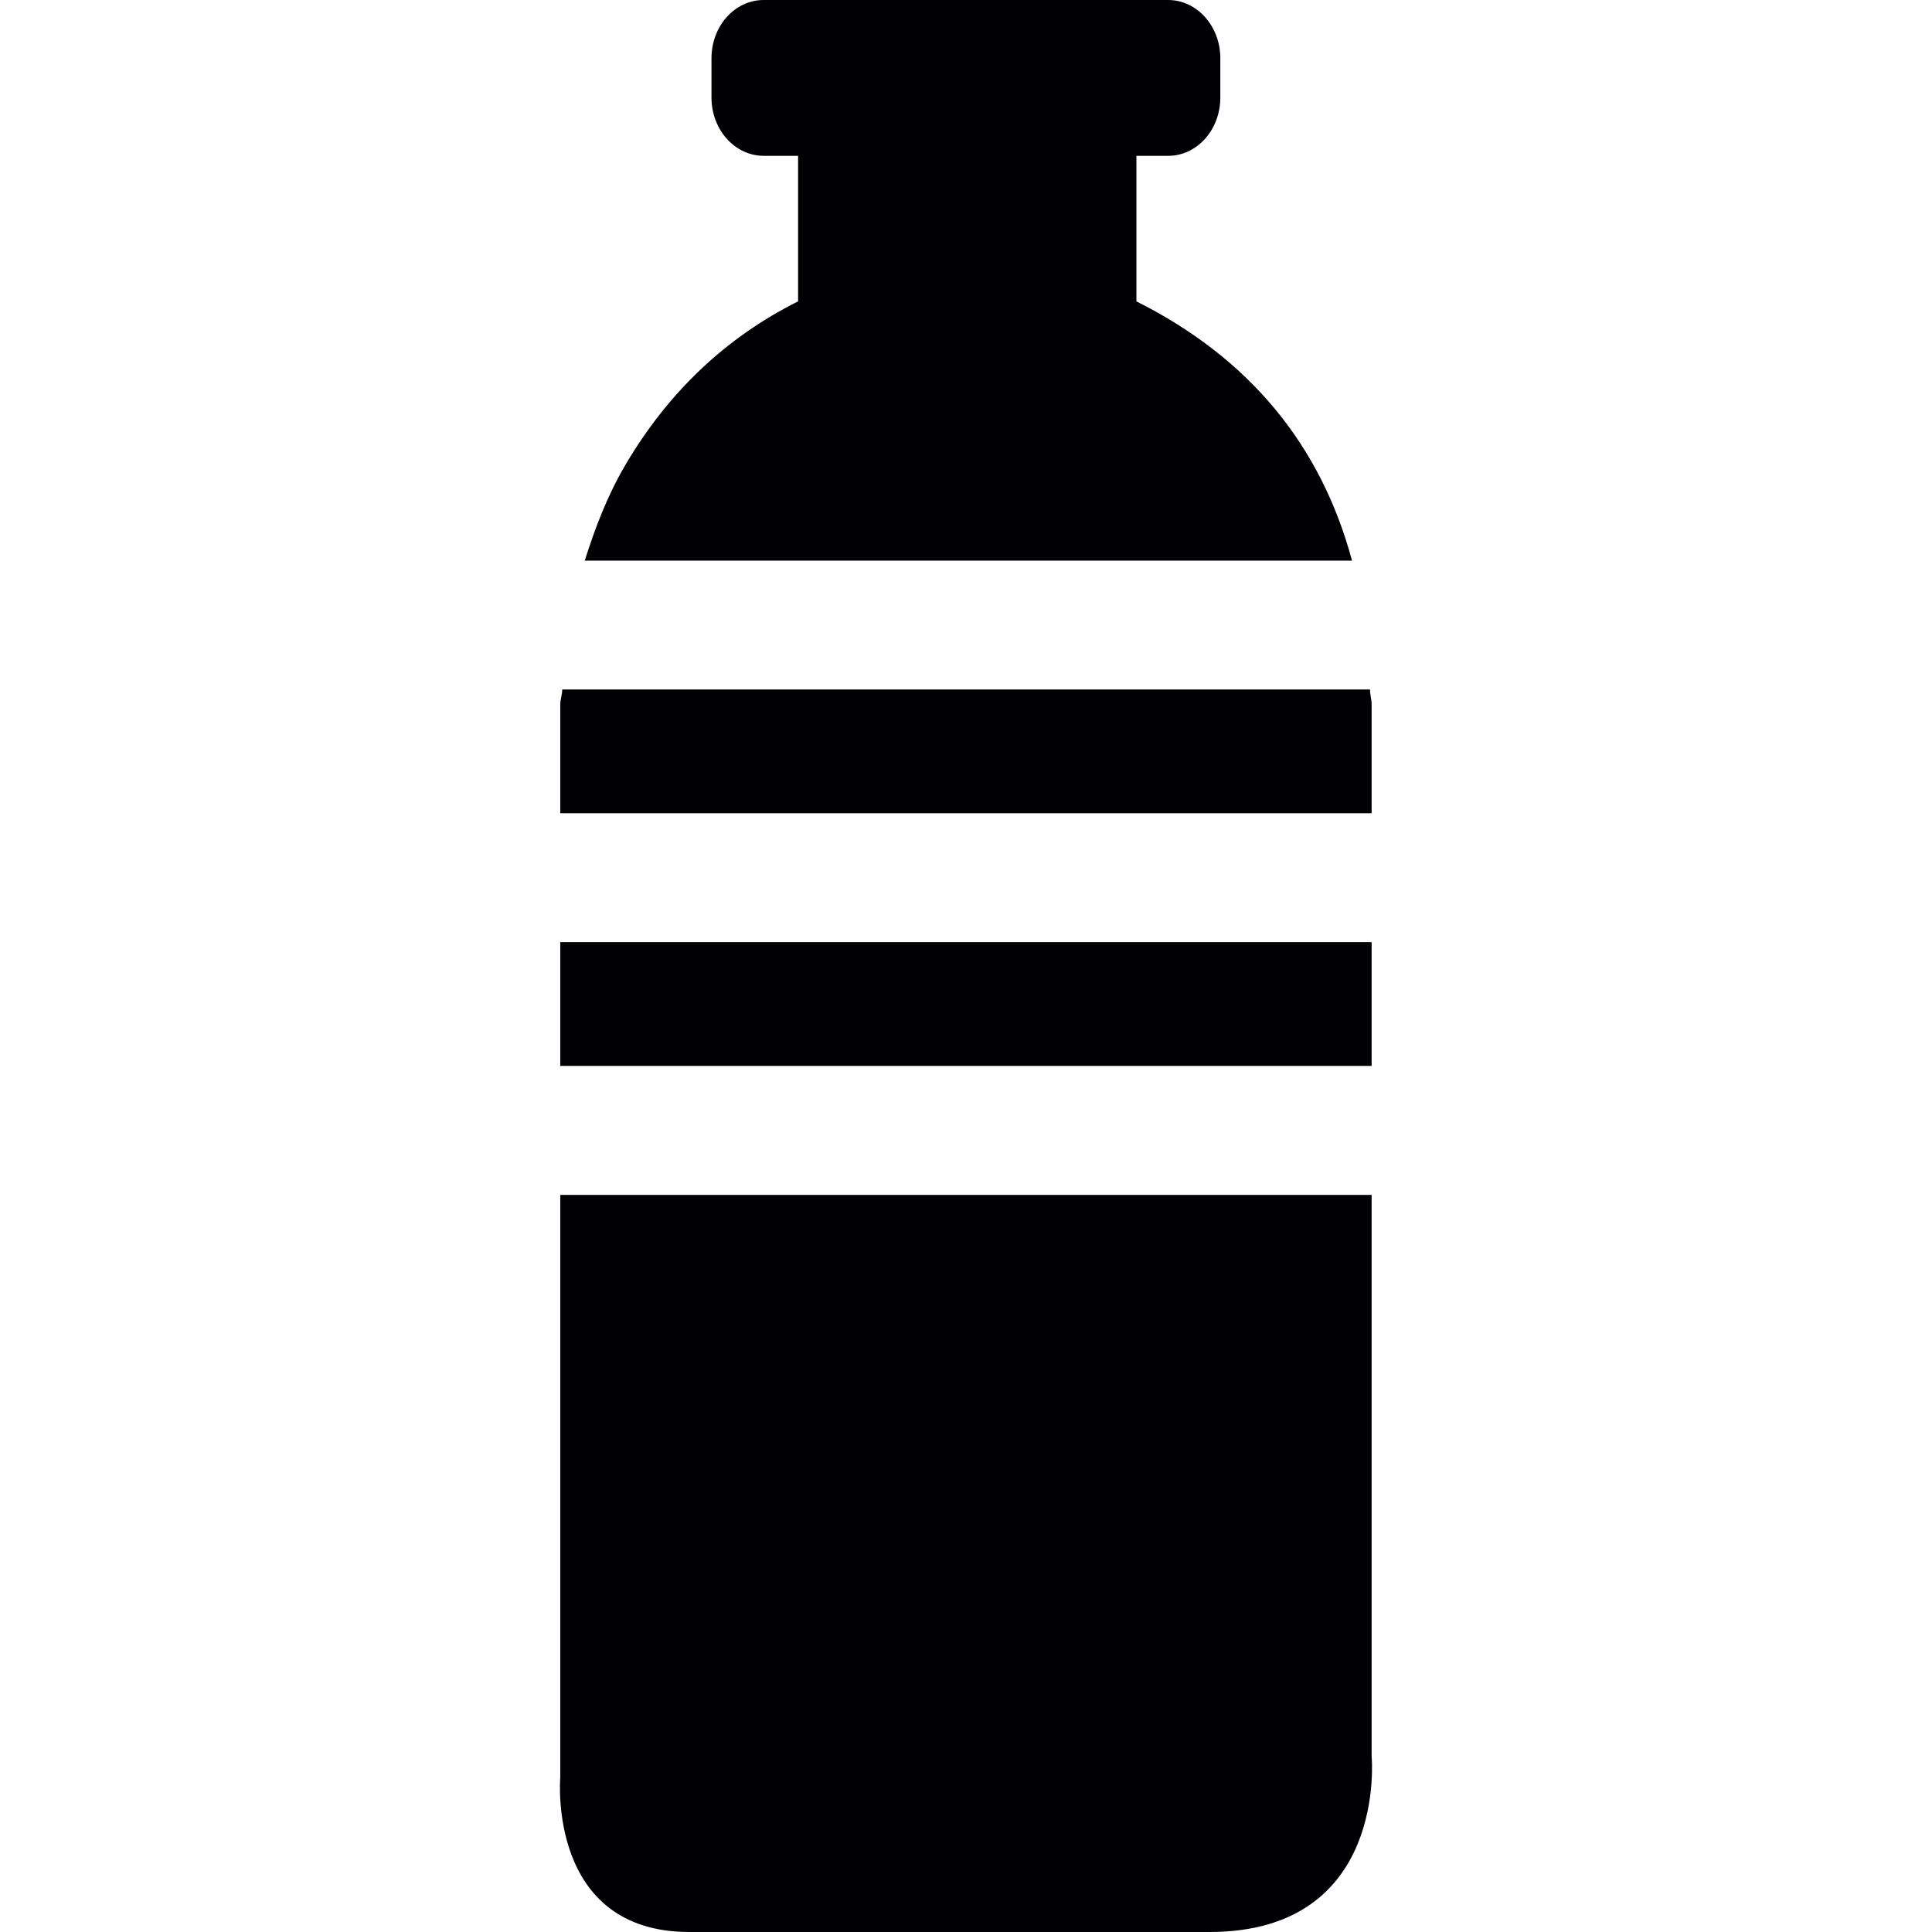 <?xml version="1.0" encoding="iso-8859-1"?>
<!-- Generator: Adobe Illustrator 16.0.0, SVG Export Plug-In . SVG Version: 6.00 Build 0)  -->
<!DOCTYPE svg PUBLIC "-//W3C//DTD SVG 1.1//EN" "http://www.w3.org/Graphics/SVG/1.1/DTD/svg11.dtd">
<svg version="1.1" id="Capa_1" xmlns="http://www.w3.org/2000/svg" xmlns:xlink="http://www.w3.org/1999/xlink" x="0px" y="0px"
	 width="79.536px" height="79.536px" viewBox="0 0 79.536 79.536" style="enable-background:new 0 0 79.536 79.536;"
	 xml:space="preserve">
<g>
	<path style="fill:#010002;" d="M23.146,28.384H56.4c0,0.223,0.067,0.404,0.067,0.619v4.477H23.065v-4.477
		C23.065,28.798,23.146,28.596,23.146,28.384z M23.065,43.88h33.402v-5.093H23.065V43.88z M46.784,12.407V6.416h1.305
		c1.191,0,2.149-1.077,2.149-2.397V2.397c0-1.32-0.963-2.397-2.149-2.397h-16.65c-1.194,0-2.149,1.077-2.149,2.397v1.621
		c0,1.32,0.96,2.397,2.149,2.397h1.416v5.991c-2.969,1.486-5.352,3.739-7.123,6.757c-0.735,1.256-1.235,2.576-1.659,3.917h31.586
		C54.38,18.331,51.449,14.747,46.784,12.407z M23.065,73.177c0,0-0.546,6.359,5.318,6.359h21.409c7.357,0,6.675-7.234,6.675-7.234
		V49.192H23.065V73.177z"/>
</g>
<g>
</g>
<g>
</g>
<g>
</g>
<g>
</g>
<g>
</g>
<g>
</g>
<g>
</g>
<g>
</g>
<g>
</g>
<g>
</g>
<g>
</g>
<g>
</g>
<g>
</g>
<g>
</g>
<g>
</g>
</svg>
